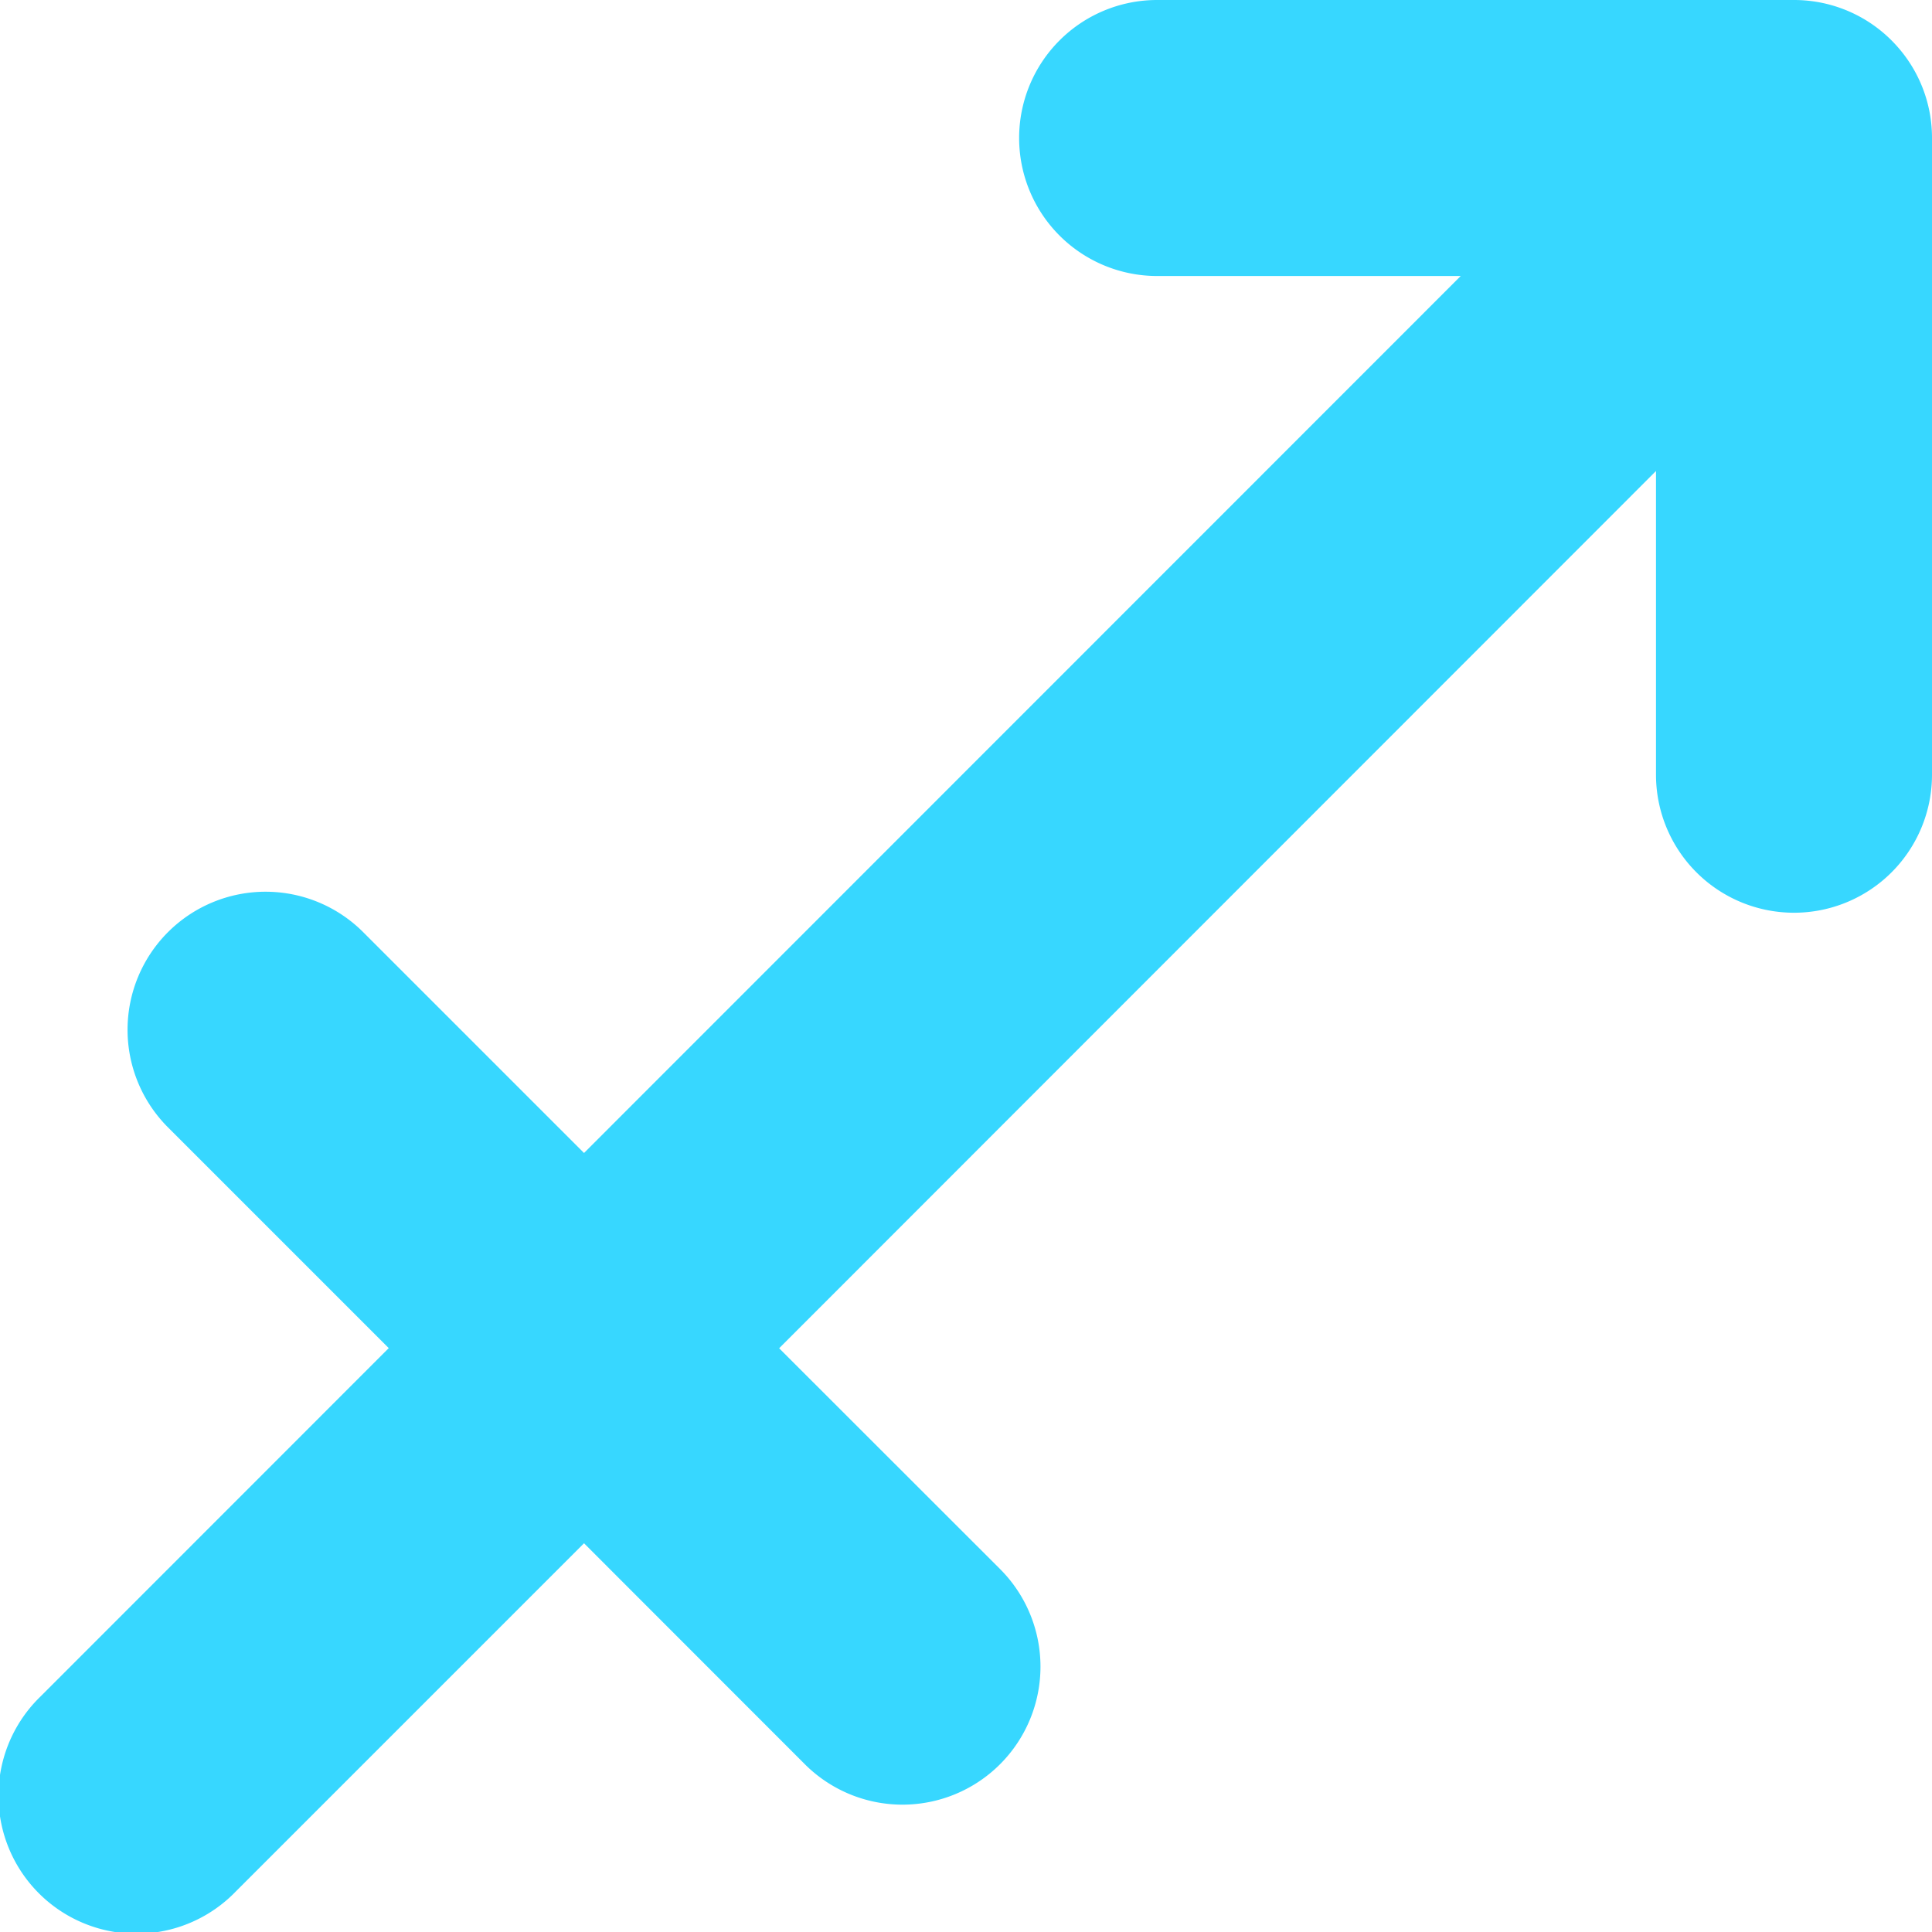 <svg xmlns="http://www.w3.org/2000/svg" fill="none" viewBox="0 0 14 14"><g id="zodiac-11--sign-astrology-stars-space-sagittarius"><path id="Union" fill="#37d7ff" fill-rule="evenodd" d="M13.743.331A.998.998 0 0 0 13 0H8.385a1 1 0 0 0 0 2h2.2L4.232 8.355l-1.6-1.6a1 1 0 0 0-1.415 1.414l1.6 1.6-2.523 2.524a1 1 0 1 0 1.414 1.414l2.524-2.524 1.6 1.601a1 1 0 1 0 1.415-1.414l-1.601-1.6L12 3.413v2.201a1 1 0 1 0 2 0V1a.996.996 0 0 0-.257-.669Z" clip-rule="evenodd"></path></g></svg>